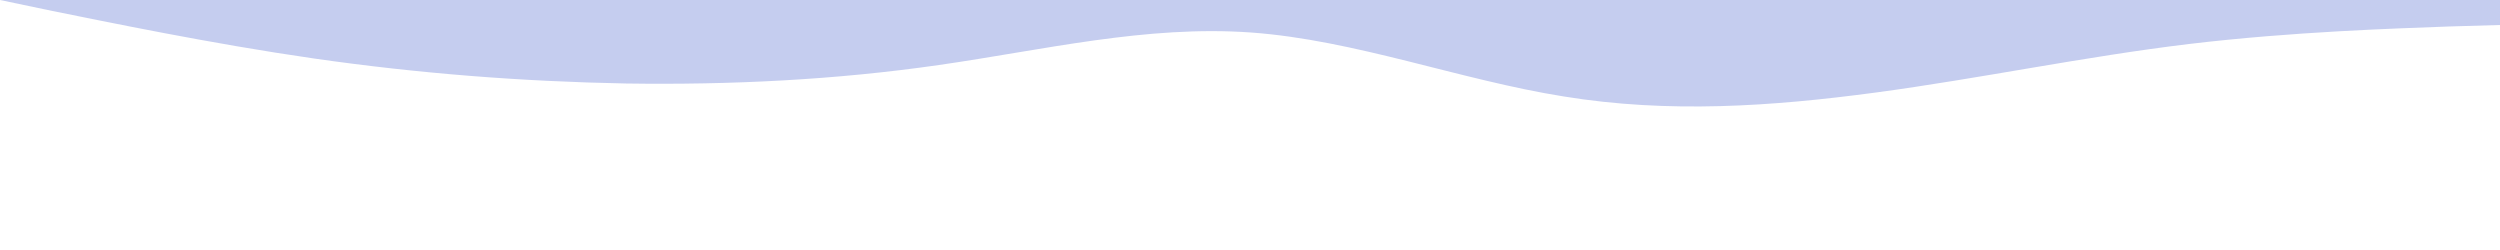 <svg id="visual" viewBox="0 0 500 50" width="500" height="50" xmlns="http://www.w3.org/2000/svg" xmlns:xlink="http://www.w3.org/1999/xlink" version="1.1"><path d="M0 0L10.5 2.2C21 4.3 42 8.7 62.8 11.7C83.7 14.7 104.3 16.3 125.2 16.7C146 17 167 16 187.8 13C208.7 10 229.3 5 250.2 6.5C271 8 292 16 312.8 19.3C333.7 22.7 354.3 21.3 375.2 18.5C396 15.7 417 11.3 437.8 8.8C458.7 6.3 479.3 5.7 489.7 5.3L500 5L500 0L489.7 0C479.3 0 458.7 0 437.8 0C417 0 396 0 375.2 0C354.3 0 333.7 0 312.8 0C292 0 271 0 250.2 0C229.3 0 208.7 0 187.8 0C167 0 146 0 125.2 0C104.3 0 83.7 0 62.8 0C42 0 21 0 10.5 0L0 0Z" fill="#C5CDEF"></path></svg>